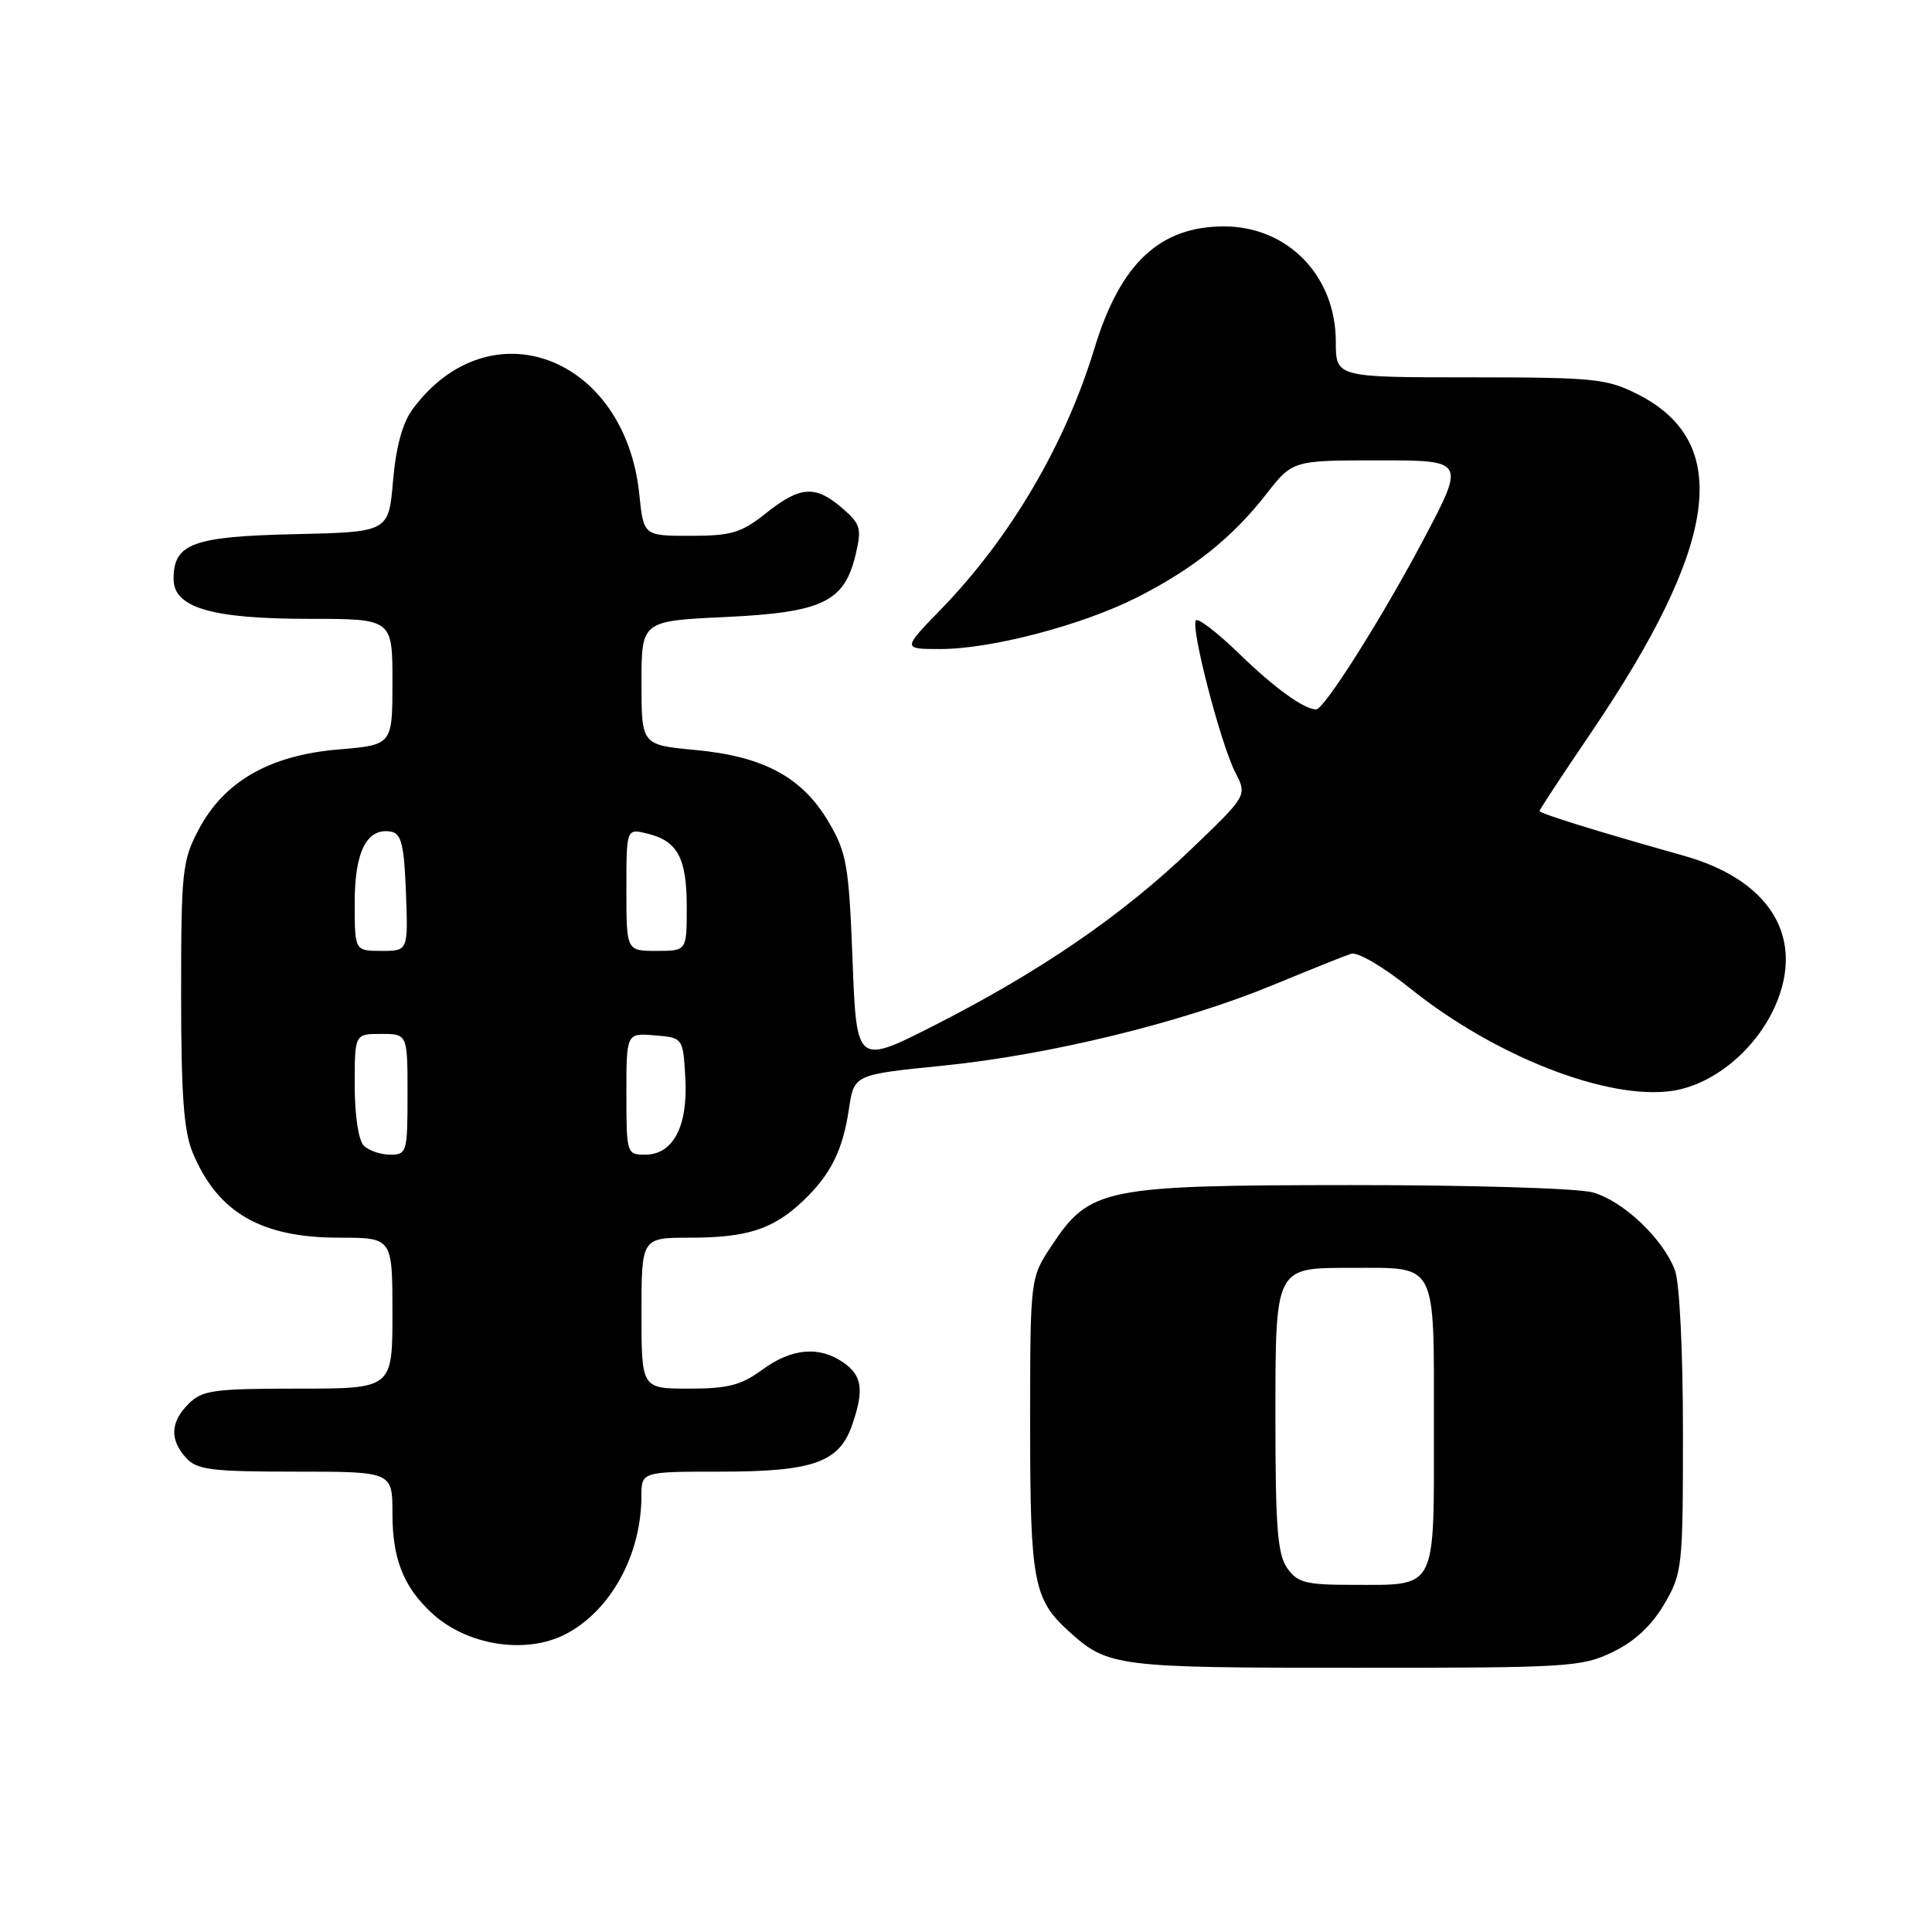<?xml version="1.0" encoding="UTF-8" standalone="no"?>
<!DOCTYPE svg PUBLIC "-//W3C//DTD SVG 1.1//EN" "http://www.w3.org/Graphics/SVG/1.1/DTD/svg11.dtd" >
<svg xmlns="http://www.w3.org/2000/svg" xmlns:xlink="http://www.w3.org/1999/xlink" version="1.1" viewBox="0 0 256 256">
 <g >
 <path fill="currentColor"
d=" M 213.70 218.90 C 216.59 217.51 218.86 215.39 220.51 212.57 C 222.92 208.46 223.00 207.73 223.00 189.73 C 223.00 179.05 222.55 169.93 221.94 168.32 C 220.36 164.13 215.07 159.11 211.04 158.00 C 209.09 157.45 194.69 157.02 179.00 157.03 C 146.20 157.05 144.40 157.41 139.32 165.10 C 136.50 169.35 136.50 169.35 136.50 188.93 C 136.50 209.58 136.94 211.92 141.65 216.18 C 146.81 220.85 147.90 220.99 179.43 220.99 C 207.79 221.00 209.60 220.89 213.70 218.90 Z  M 74.93 216.54 C 80.91 213.45 84.98 206.04 84.99 198.25 C 85.00 195.00 85.00 195.00 95.55 195.00 C 107.70 195.00 111.19 193.77 112.89 188.88 C 114.52 184.21 114.26 182.30 111.78 180.56 C 108.57 178.31 104.88 178.64 101.00 181.50 C 98.23 183.54 96.46 184.00 91.31 184.00 C 85.00 184.00 85.00 184.00 85.00 174.00 C 85.00 164.00 85.00 164.00 91.43 164.00 C 98.97 164.00 102.44 162.88 106.34 159.19 C 110.06 155.67 111.66 152.48 112.49 146.93 C 113.17 142.39 113.17 142.39 124.90 141.21 C 139.01 139.80 156.62 135.50 168.66 130.53 C 173.52 128.52 178.18 126.65 179.02 126.38 C 179.88 126.10 183.28 128.09 186.89 130.99 C 198.10 139.99 213.05 145.82 221.61 144.54 C 227.37 143.67 233.23 138.59 235.59 132.40 C 238.90 123.74 234.19 116.52 223.18 113.41 C 211.37 110.08 204.00 107.79 204.00 107.46 C 204.00 107.28 207.00 102.71 210.67 97.31 C 227.75 72.18 229.66 58.66 217.02 52.25 C 212.91 50.17 211.25 50.00 194.79 50.00 C 177.00 50.00 177.00 50.00 177.00 45.25 C 176.99 36.55 170.64 30.01 162.20 30.00 C 153.66 30.00 148.44 34.91 145.02 46.16 C 141.15 58.90 133.86 71.29 124.67 80.75 C 119.57 86.00 119.57 86.00 124.62 86.00 C 131.35 86.00 143.41 82.83 150.64 79.17 C 158.07 75.41 163.28 71.25 167.75 65.52 C 171.27 61.00 171.27 61.00 182.72 61.00 C 194.17 61.00 194.17 61.00 188.59 71.55 C 183.14 81.85 175.46 94.00 174.40 94.00 C 172.80 94.00 168.90 91.18 164.27 86.69 C 161.40 83.90 158.79 81.88 158.47 82.19 C 157.70 82.97 161.74 98.60 163.70 102.38 C 165.26 105.41 165.26 105.41 157.81 112.55 C 148.72 121.26 137.93 128.67 124.00 135.77 C 113.50 141.12 113.50 141.12 112.97 127.27 C 112.48 114.65 112.20 113.01 109.81 108.94 C 106.33 103.00 101.20 100.22 92.15 99.38 C 85.00 98.71 85.00 98.71 85.00 90.50 C 85.00 82.28 85.00 82.28 96.11 81.76 C 109.01 81.15 111.89 79.76 113.38 73.47 C 114.20 69.99 114.03 69.43 111.59 67.32 C 108.03 64.26 106.04 64.39 101.50 68.00 C 98.22 70.61 96.91 71.00 91.50 71.00 C 85.28 71.00 85.28 71.00 84.71 65.49 C 82.82 47.16 64.89 40.42 54.68 54.21 C 53.34 56.01 52.47 59.20 52.08 63.71 C 51.50 70.50 51.50 70.50 39.04 70.78 C 25.51 71.09 23.00 72.02 23.00 76.71 C 23.00 80.52 28.01 82.00 40.97 82.00 C 52.00 82.00 52.00 82.00 52.00 90.35 C 52.00 98.71 52.00 98.71 44.84 99.31 C 35.75 100.07 29.69 103.54 26.33 109.91 C 24.15 114.03 24.00 115.43 24.00 131.69 C 24.00 145.06 24.35 149.91 25.54 152.75 C 28.85 160.68 34.58 164.00 44.96 164.00 C 52.00 164.00 52.00 164.00 52.00 174.00 C 52.00 184.00 52.00 184.00 39.50 184.00 C 28.33 184.00 26.79 184.21 25.00 186.00 C 22.57 188.43 22.46 190.74 24.65 193.17 C 26.09 194.76 27.98 195.00 39.15 195.00 C 52.00 195.00 52.00 195.00 52.00 200.55 C 52.00 206.53 53.45 210.23 57.16 213.69 C 61.79 218.02 69.63 219.28 74.93 216.54 Z  M 170.56 207.78 C 169.29 205.98 169.00 202.30 169.00 188.35 C 169.00 167.69 168.85 168.00 179.14 168.00 C 190.53 168.00 190.00 166.97 190.00 189.00 C 190.00 211.03 190.53 210.00 179.12 210.00 C 173.01 210.00 171.91 209.71 170.56 207.78 Z  M 48.20 151.80 C 47.50 151.10 47.00 147.76 47.00 143.80 C 47.00 137.00 47.00 137.00 50.50 137.00 C 54.00 137.00 54.00 137.00 54.00 145.00 C 54.00 152.68 53.91 153.00 51.70 153.00 C 50.44 153.00 48.86 152.46 48.20 151.80 Z  M 83.00 144.94 C 83.00 136.88 83.00 136.88 86.75 137.19 C 90.50 137.50 90.50 137.50 90.81 142.84 C 91.17 149.25 89.20 153.00 85.48 153.00 C 83.05 153.00 83.00 152.85 83.00 144.94 Z  M 47.00 119.57 C 47.00 112.77 48.65 109.60 51.87 110.21 C 53.18 110.46 53.56 112.05 53.79 118.26 C 54.08 126.00 54.08 126.00 50.54 126.00 C 47.00 126.00 47.00 126.00 47.00 119.57 Z  M 83.00 117.89 C 83.00 109.78 83.00 109.78 85.75 110.45 C 89.78 111.42 91.00 113.68 91.00 120.19 C 91.00 126.00 91.00 126.00 87.00 126.00 C 83.00 126.00 83.00 126.00 83.00 117.89 Z "/>
</g>
</svg>